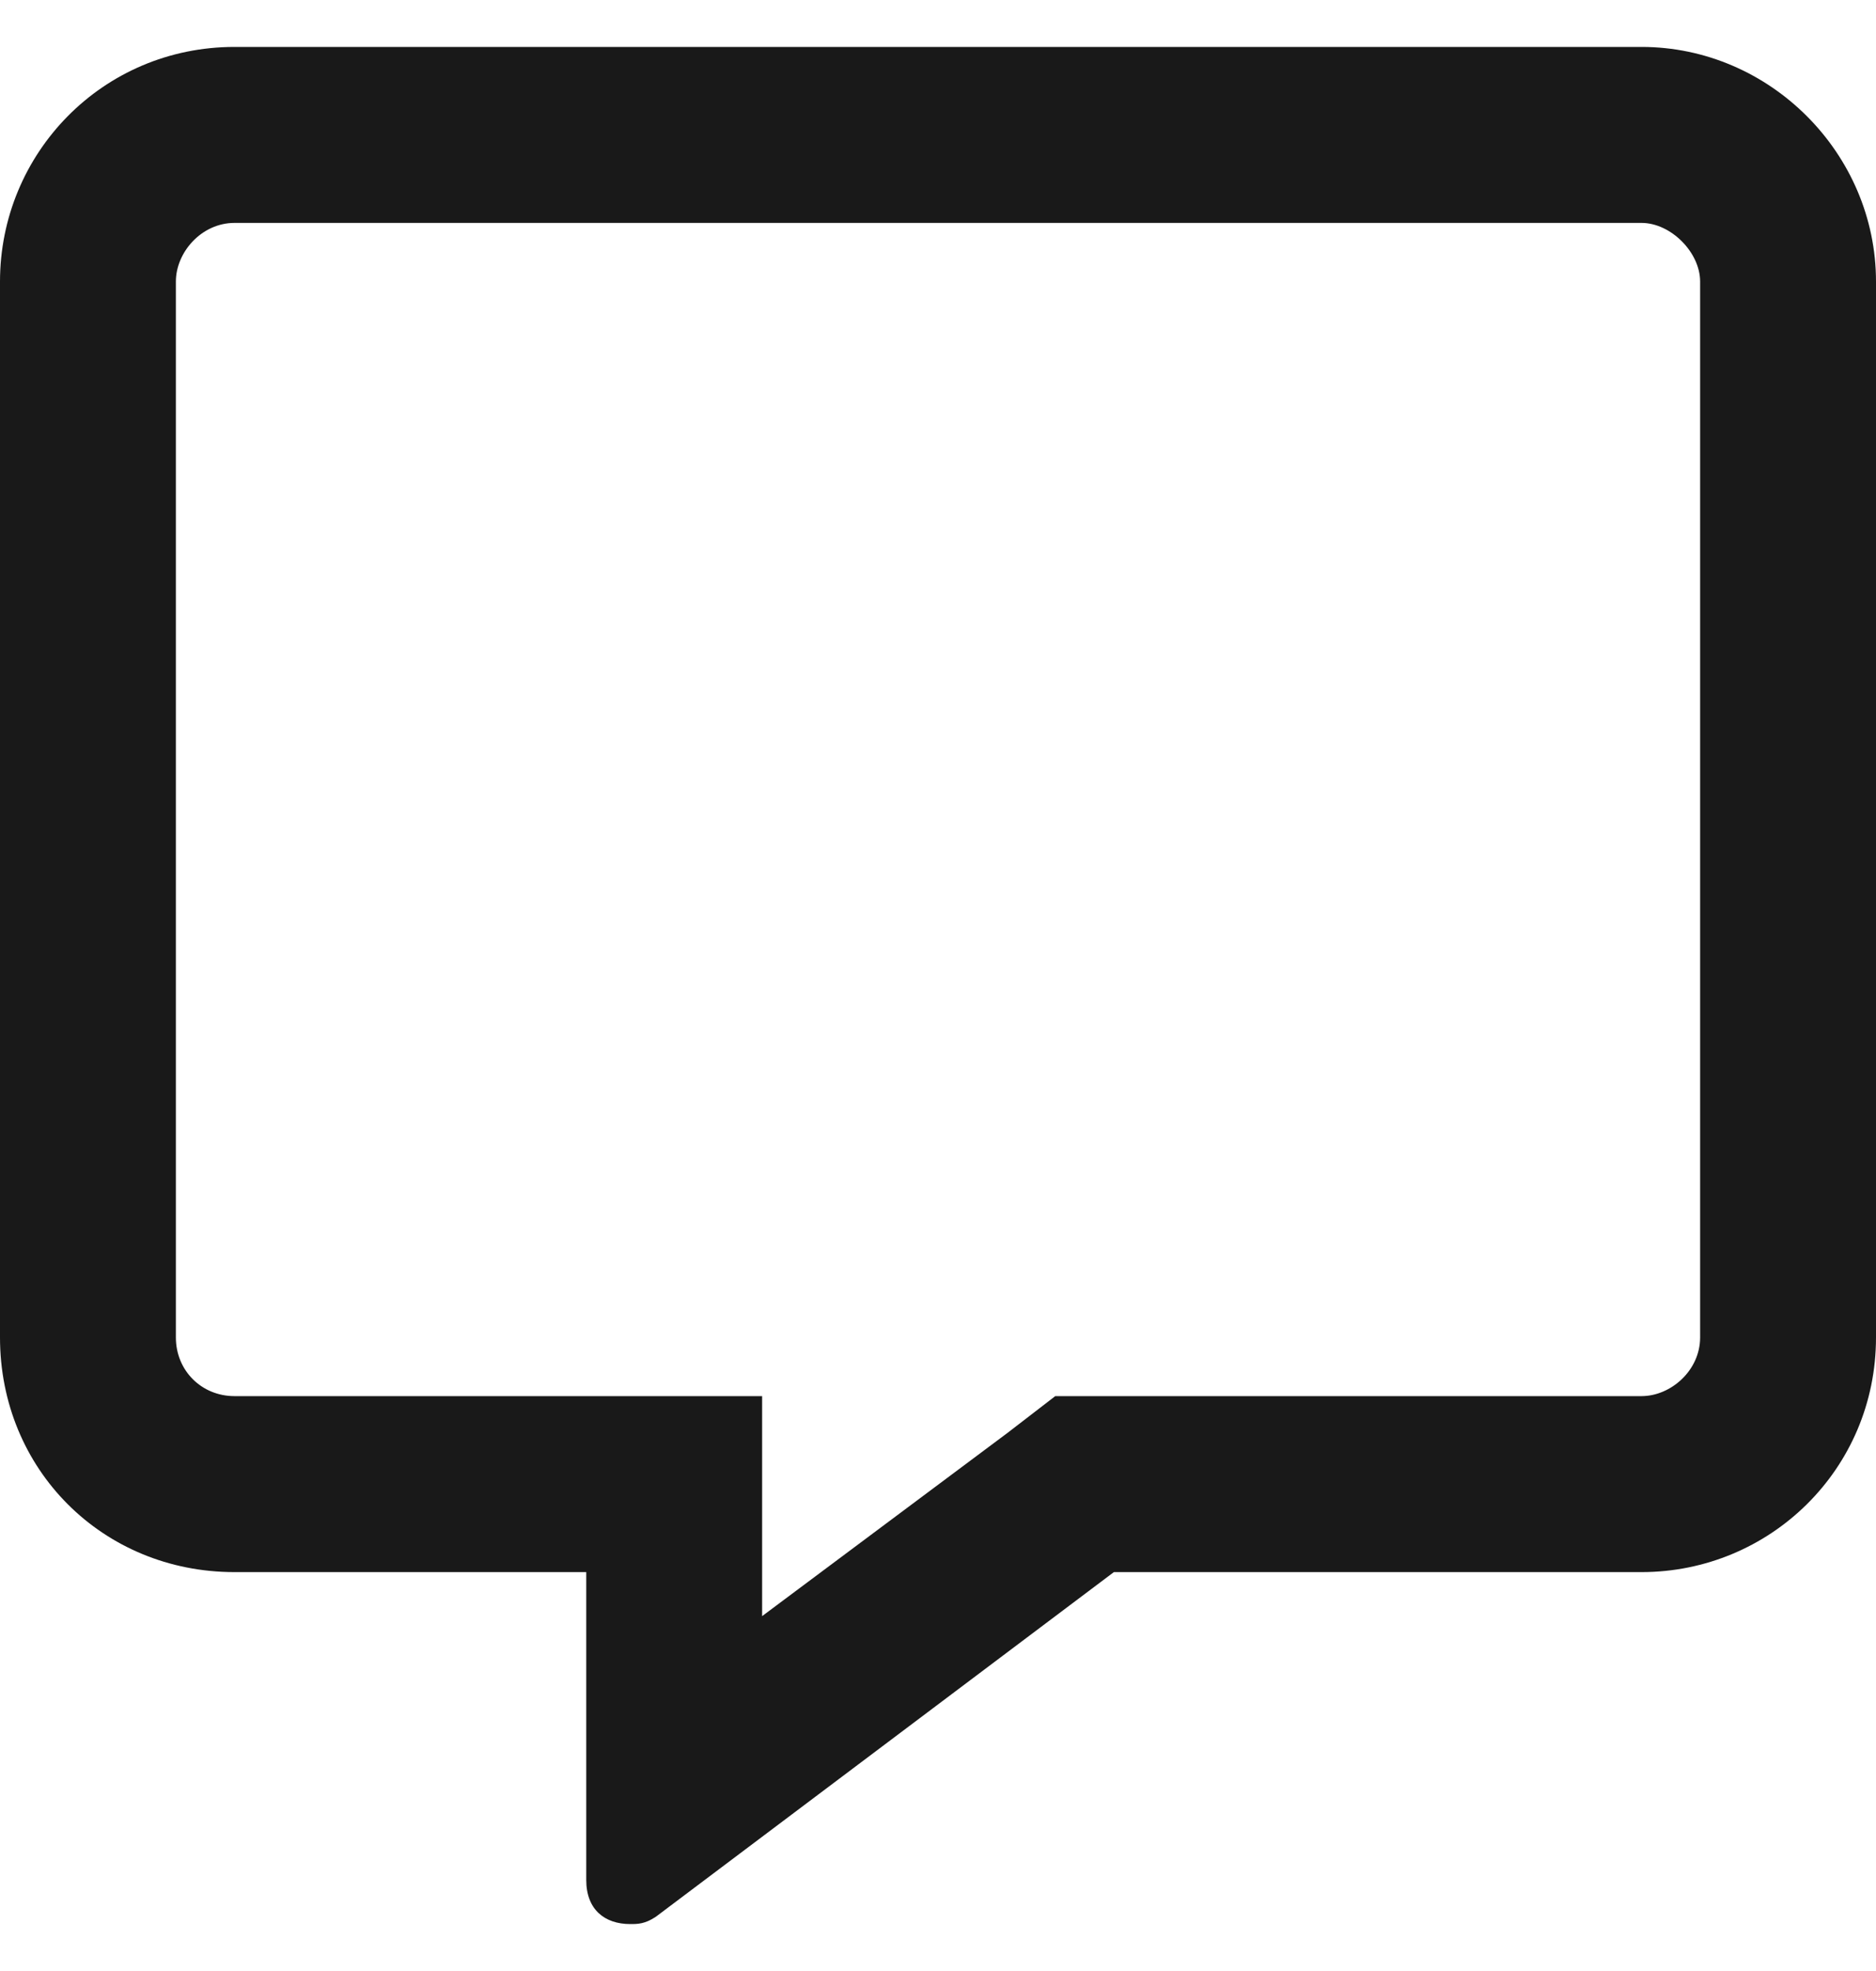 <svg width="20" height="21" viewBox="0 0 20 21" fill="none" xmlns="http://www.w3.org/2000/svg">
<path d="M17.5 0.5H2.5C1.094 0.5 0 1.633 0 3V14.25C0 15.656 1.094 16.75 2.5 16.75H6.25V20.031C6.25 20.344 6.445 20.5 6.719 20.5C6.797 20.5 6.875 20.5 6.992 20.422L11.875 16.75H17.5C18.867 16.75 20 15.656 20 14.25V3C20 1.633 18.867 0.5 17.5 0.5ZM18.125 14.25C18.125 14.602 17.812 14.875 17.5 14.875H11.25L10.742 15.266L8.125 17.219V14.875H2.5C2.148 14.875 1.875 14.602 1.875 14.25V3C1.875 2.688 2.148 2.375 2.5 2.375H17.5C17.812 2.375 18.125 2.688 18.125 3V14.25Z" fill="#191919"/>
</svg>
